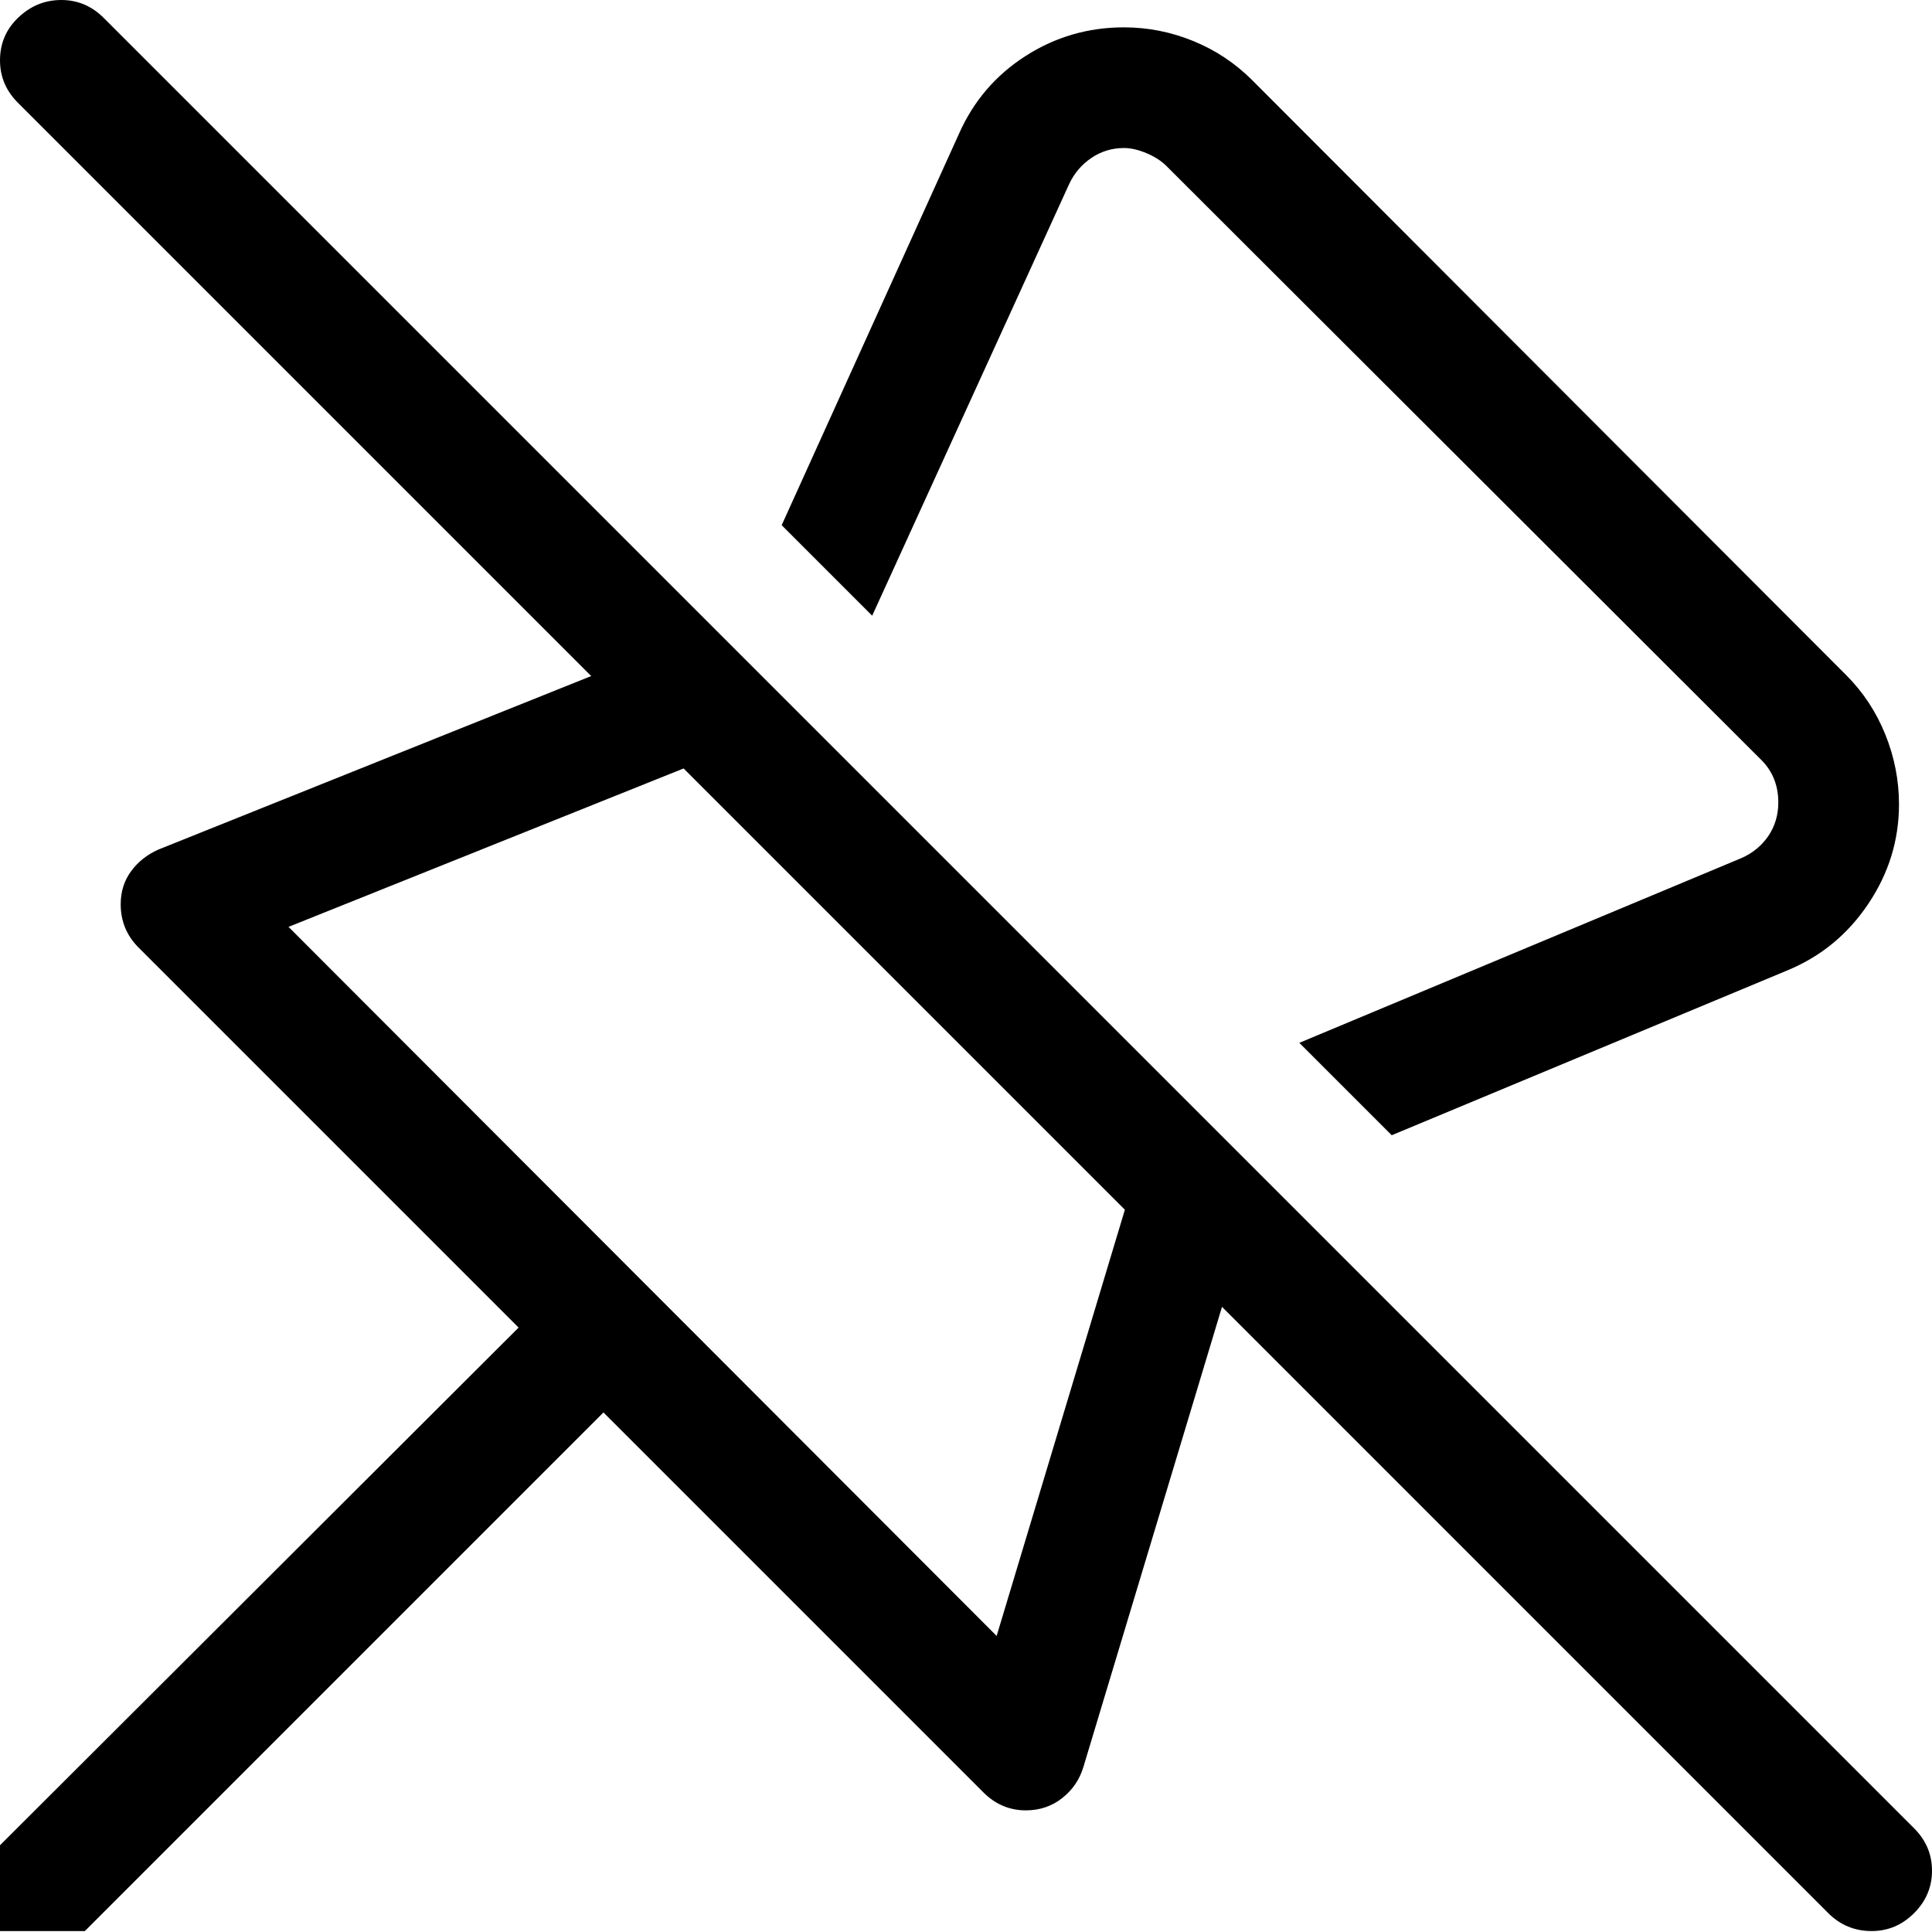 <?xml version="1.0" encoding="utf-8"?>
<svg id="" width="16" height="16" style="width:16px;height:16px;" version="1.1"
     xmlns="http://www.w3.org/2000/svg" viewBox="0 0 2048 2048" enable-background="new 0 0 2048 2048"
     xml:space="preserve"><path fill="#000000" d="M2048 1983.03 q0 25.99 -18.99 44.98 q-18.99 18.99 -44.98 18.99 q-26.99 0 -45.98 -18.99 l-642.68 -642.69 l-146.93 487.77 q-6 19.99 -22.49 32.98 q-16.49 12.99 -38.48 12.99 q-25.99 0 -44.98 -18.99 l-402.8 -402.8 l-549.73 549.73 l-89.96 0 l0 -90.96 l549.73 -548.73 l-402.8 -402.8 q-18.99 -18.99 -18.99 -45.98 q0 -19.99 11 -34.98 q11 -14.99 28.98 -22.99 l458.77 -183.91 l-607.7 -607.7 q-18.99 -18.99 -18.99 -44.98 q0 -26.99 19.49 -45.48 q19.49 -18.49 45.48 -18.49 q25.99 0 44.98 18.99 l1919.06 1919.06 q18.99 18.99 18.99 44.98 ZM924.55 652.68 l-95.95 -95.95 l187.9 -414.8 q22.99 -51.97 70.47 -82.46 q47.48 -30.48 104.45 -30.48 q37.98 0 73.46 14.49 q35.48 14.49 62.46 41.48 l629.69 630.69 q26.99 26.99 41.49 62.97 q14.49 35.98 14.49 73.96 q0 56.98 -32.49 105.45 q-32.48 48.48 -85.46 70.47 l-419.79 174.91 l-97.95 -97.95 l468.77 -195.9 q17.99 -8 28.49 -23.49 q10.49 -15.5 10.49 -35.49 q0 -26.98 -17.99 -44.97 l-630.69 -629.7 q-8 -7.99 -20.99 -13.49 q-13 -5.5 -23.99 -5.5 q-18.99 0 -34.49 10.5 q-15.49 10.5 -23.48 27.49 l-208.9 457.78 ZM305.85 982.52 l750.63 751.63 l135.94 -451.78 l-467.77 -467.77 l-418.8 167.92 Z"/></svg>
